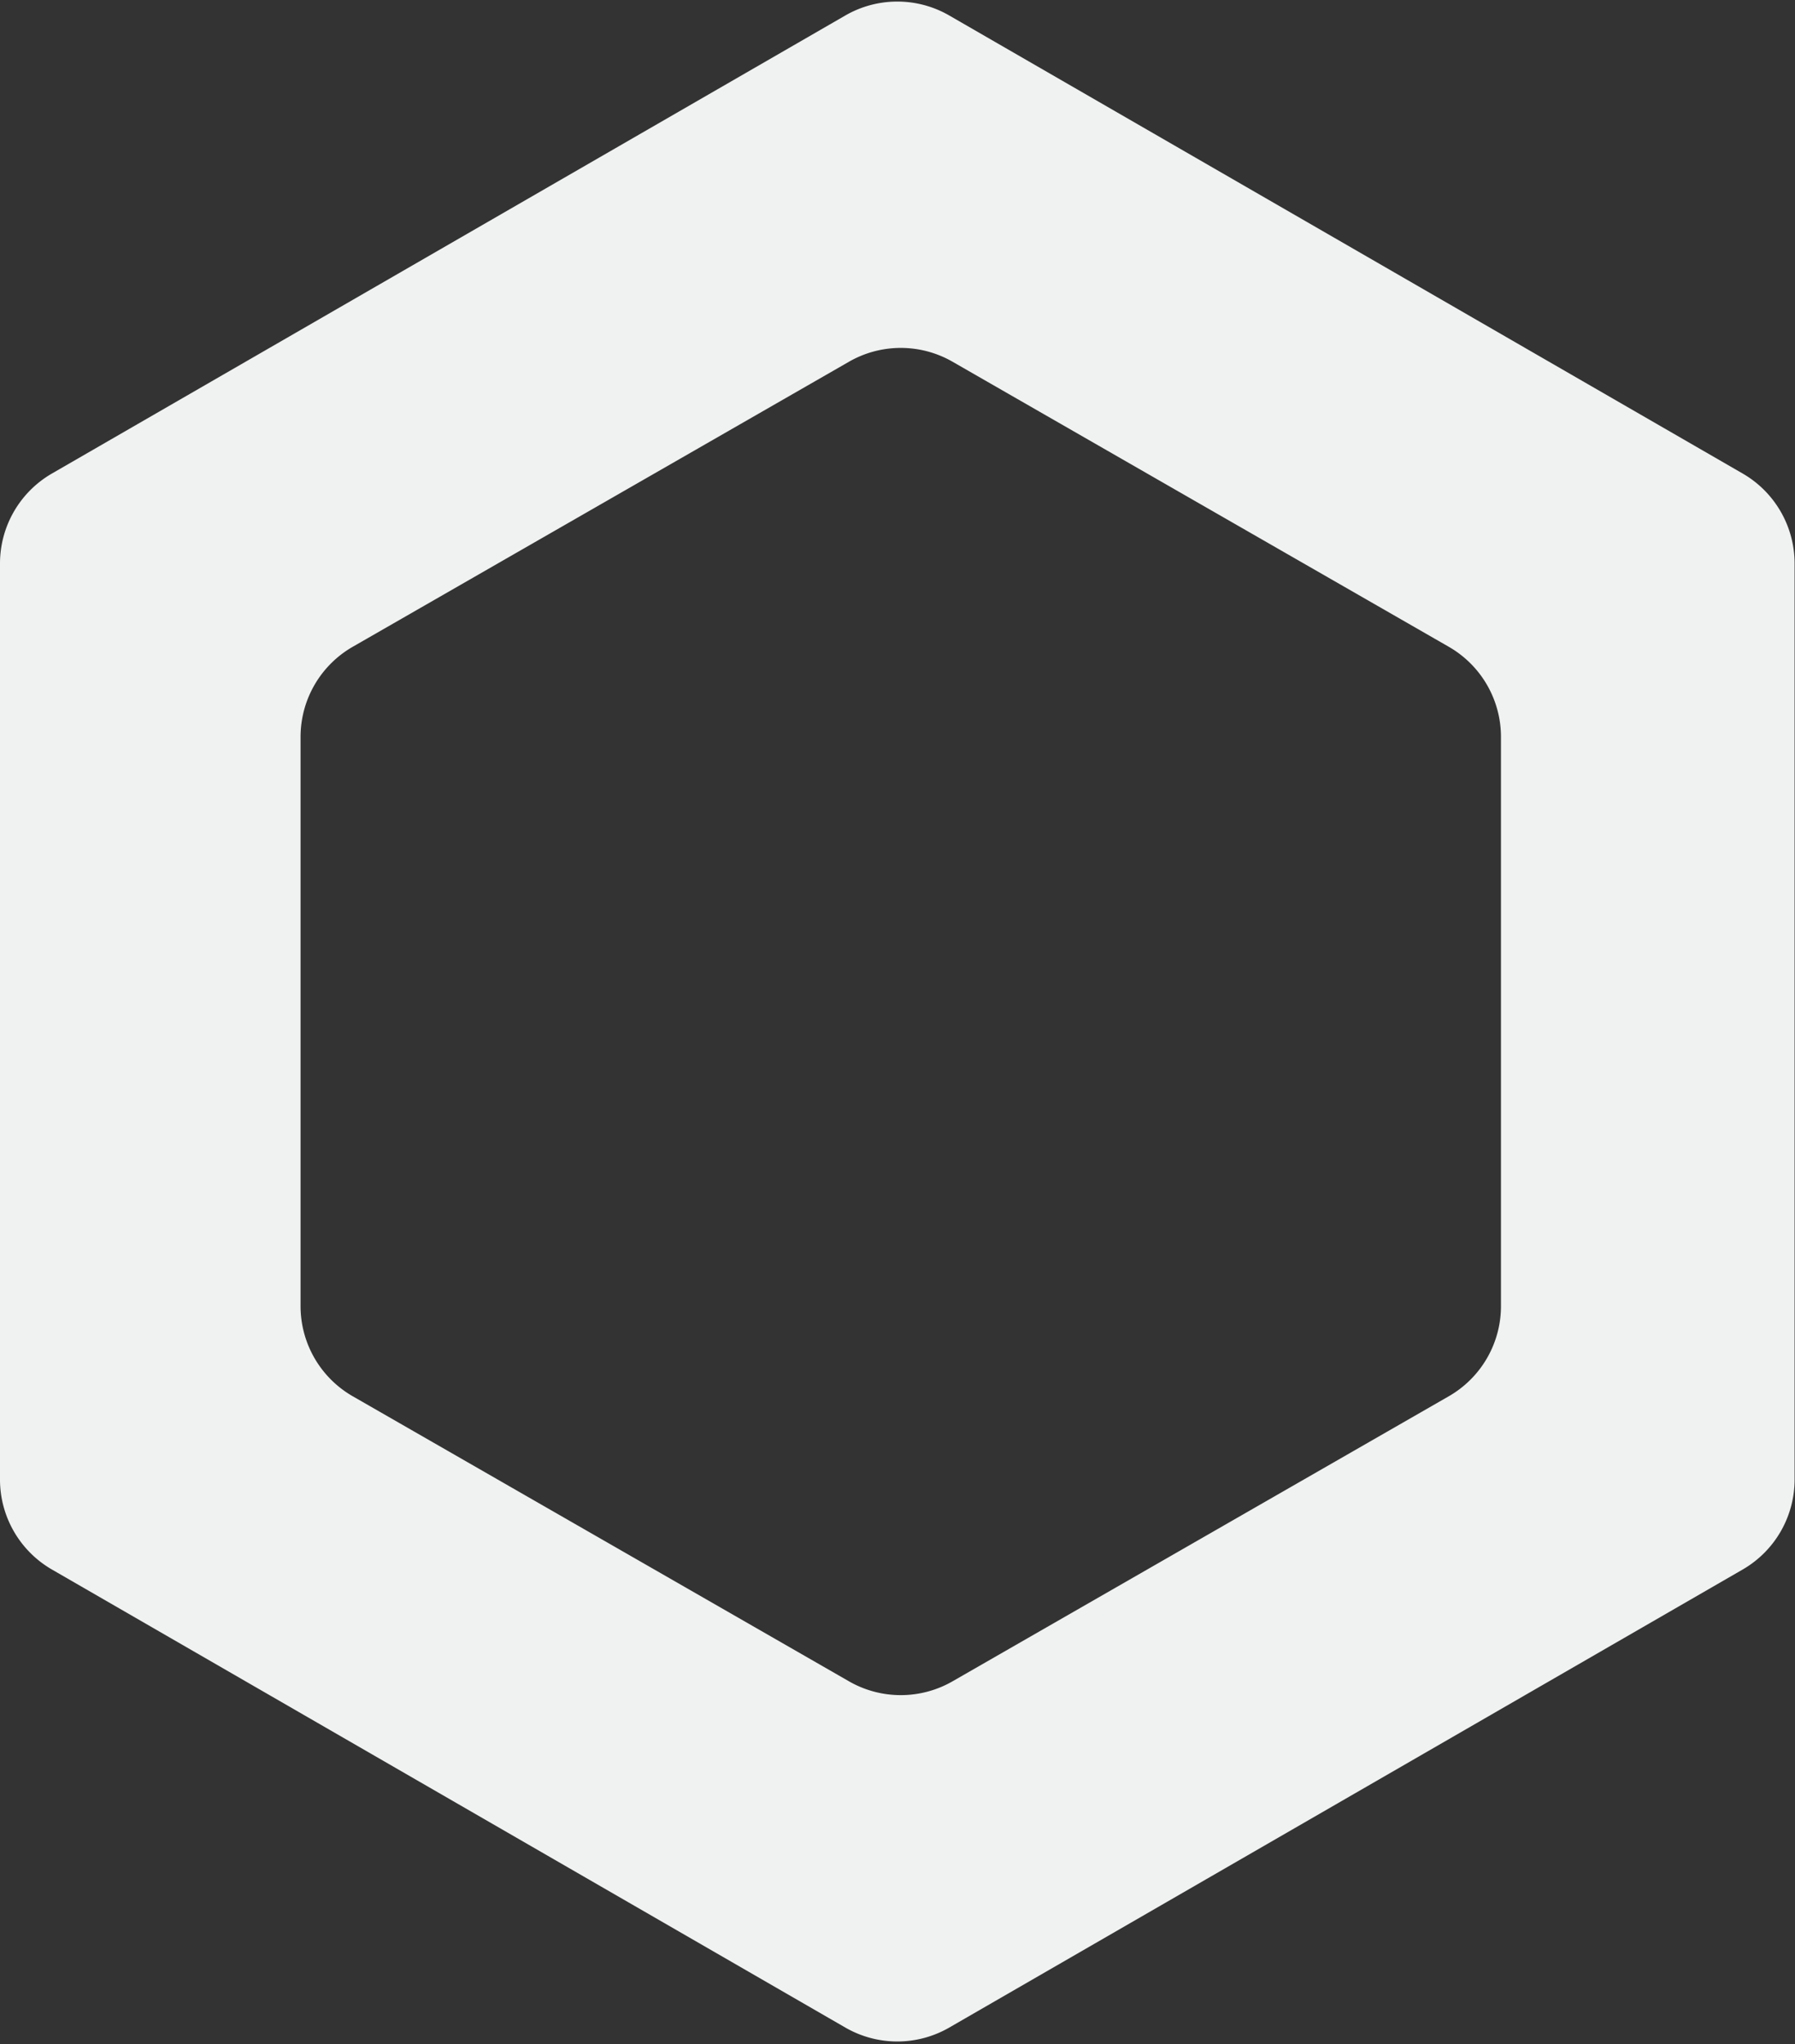 <svg xmlns="http://www.w3.org/2000/svg" viewBox="0 0 259 295">
  <rect x="0" y="0" width="259" height="295" fill="#333333" stroke="none"/>
  <path d="M136.97 2.236l114.472 66.09a15 15 0 017.5 12.99v132.18a15 15 0 01-7.5 12.99l-114.471 66.09a15 15 0 01-15 0L7.5 226.486a15 15 0 01-7.5-12.99V81.316a15 15 0 017.5-12.99l114.47-66.09a15 15 0 0115 0zm.473 49.962a15 15 0 00-14.944 0L50.896 93.331a15 15 0 00-7.528 13.007v82.136a15 15 0 007.528 13.007l71.603 41.133a15 15 0 0014.944 0l71.602-41.133a15 15 0 007.528-13.007v-82.136a15 15 0 00-7.528-13.007l-71.602-41.133z" fill="#F0F1F1" fill-rule="evenodd"/>
</svg>